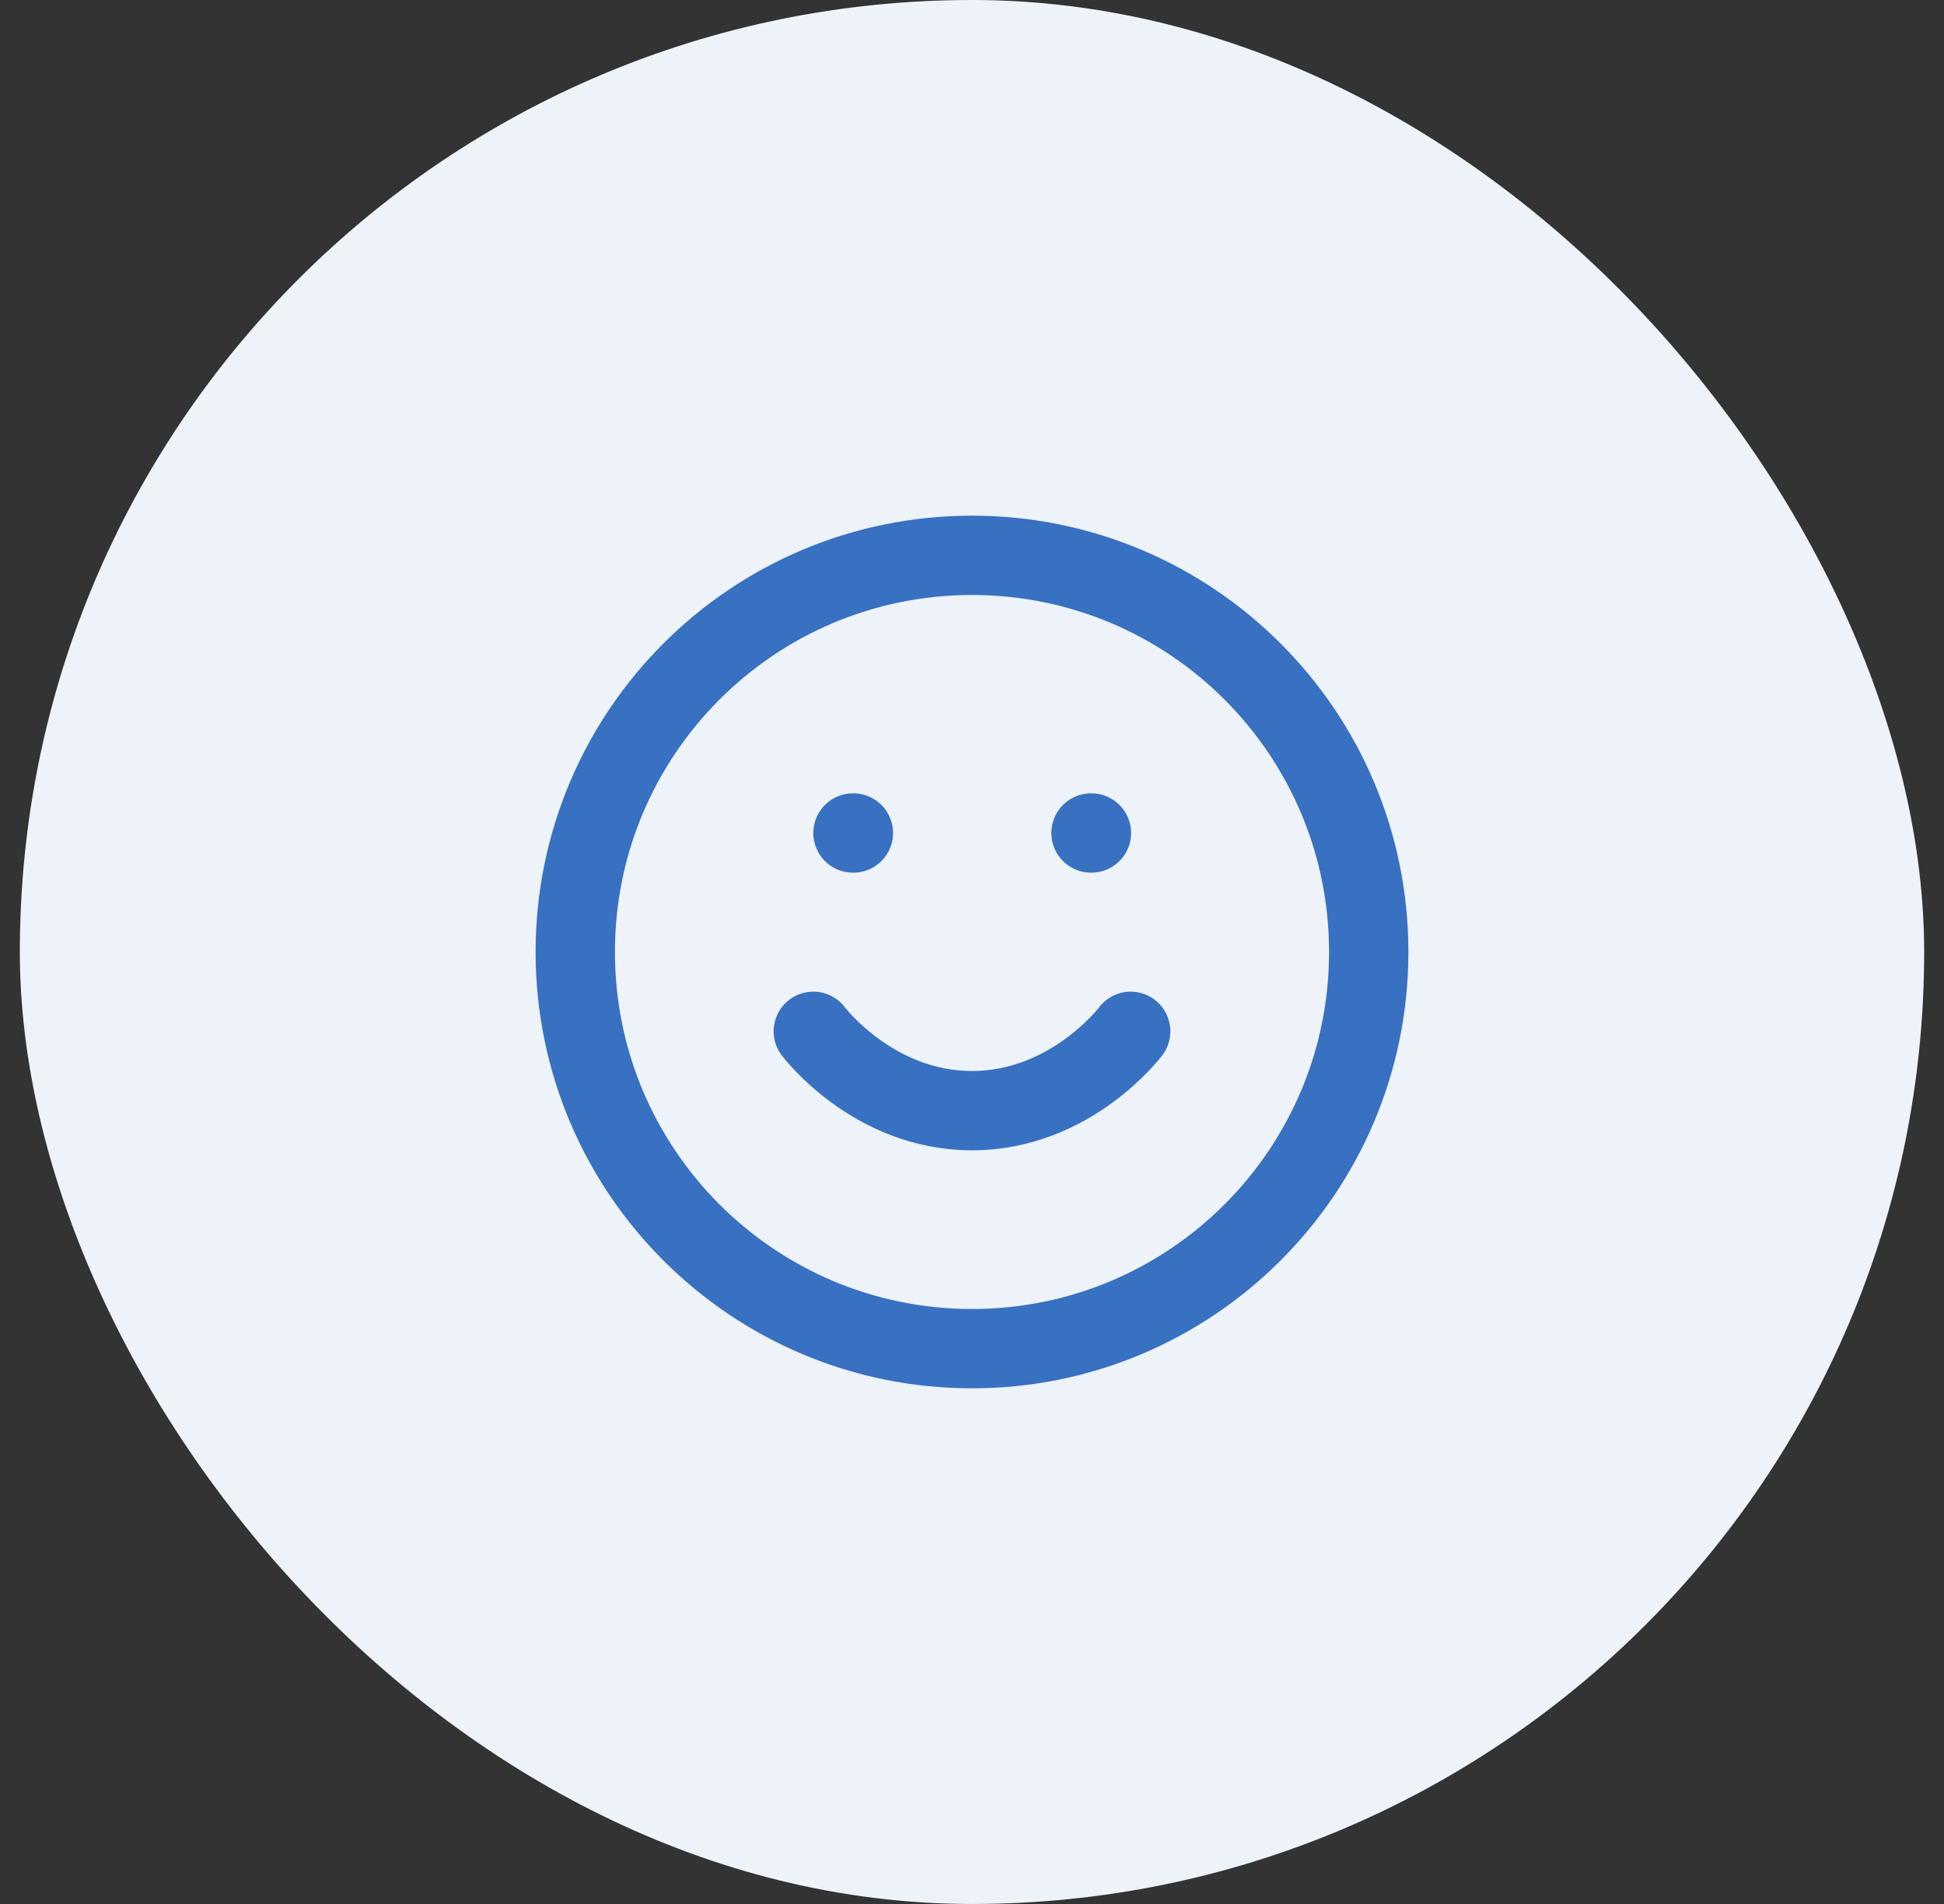 <svg width="49" height="48" viewBox="0 0 49 48" fill="none" xmlns="http://www.w3.org/2000/svg">
<rect x="0" y="0" width="49" height="48" fill="#333333" stroke="none"/>
<rect x="0.5" width="48" height="48" rx="24" fill="#EEF3F9"/>
<path d="M20.5 26C20.5 26 22 28 24.5 28C27 28 28.5 26 28.5 26M21.5 21H21.51M27.5 21H27.51M34.5 24C34.5 29.523 30.023 34 24.5 34C18.977 34 14.5 29.523 14.5 24C14.5 18.477 18.977 14 24.5 14C30.023 14 34.5 18.477 34.5 24Z" stroke="#3871C1" stroke-width="2" stroke-linecap="round" stroke-linejoin="round"/>
</svg>
